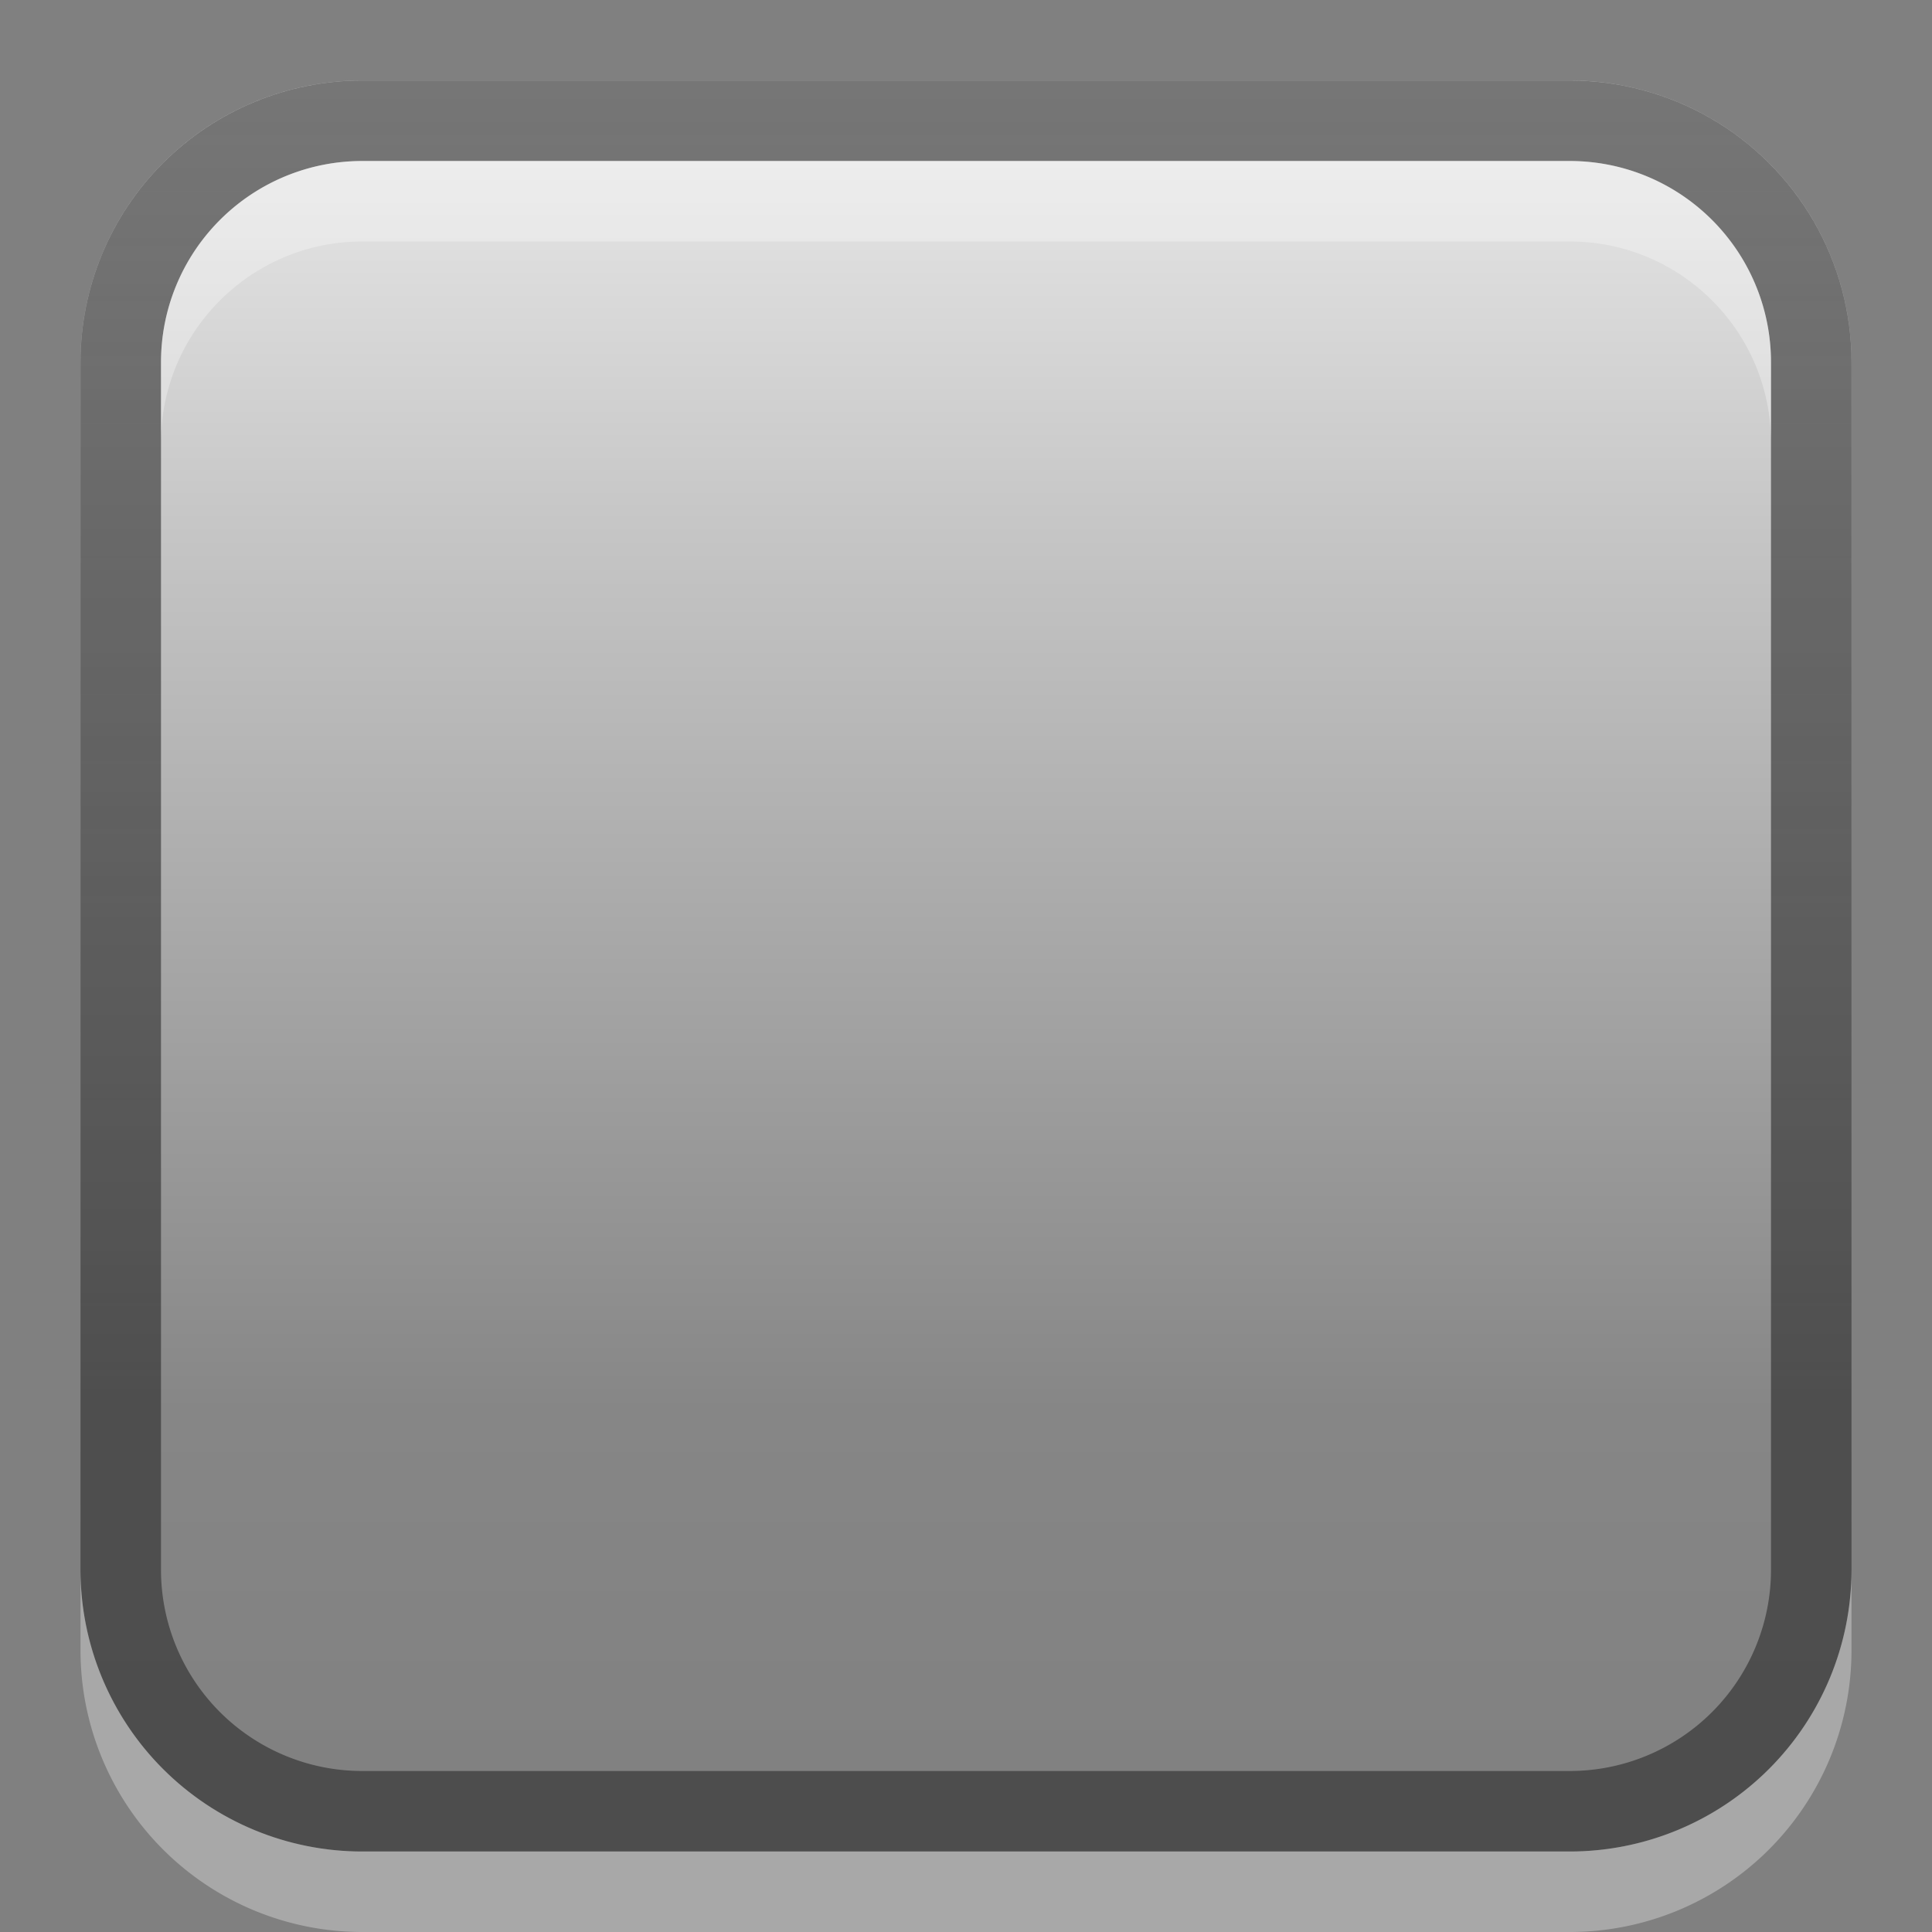 <?xml version="1.0" encoding="UTF-8" standalone="no"?>
<!-- Created with Inkscape (http://www.inkscape.org/) -->

<svg
   xmlns:dc="http://purl.org/dc/elements/1.1/"
   xmlns:cc="http://creativecommons.org/ns#"
   xmlns:rdf="http://www.w3.org/1999/02/22-rdf-syntax-ns#"
   xmlns:svg="http://www.w3.org/2000/svg"
   xmlns="http://www.w3.org/2000/svg"
   xmlns:xlink="http://www.w3.org/1999/xlink"
   xmlns:sodipodi="http://sodipodi.sourceforge.net/DTD/sodipodi-0.dtd"
   xmlns:inkscape="http://www.inkscape.org/namespaces/inkscape"
   width="24"
   height="24"
   viewBox="0 0 24 24"
   version="1.1"
   id="svg911"
   inkscape:version="0.92.1 r15371"
   sodipodi:docname="Default.svg">
  <rect x="0" y="0" width="24" height="24" fill="#808080" stroke="none"/>
  <defs
     id="defs905">
    <linearGradient
       inkscape:collect="always"
       id="linearGradient1607">
      <stop
         style="stop-color:#000000;stop-opacity:0.5"
         offset="0"
         id="stop1603" />
      <stop
         id="stop1615"
         offset="0.159"
         style="stop-color:#000000;stop-opacity:0.48" />
      <stop
         style="stop-color:#000000;stop-opacity:0.41"
         offset="0.841"
         id="stop1617" />
      <stop
         style="stop-color:#000000;stop-opacity:0.4"
         offset="1"
         id="stop1605" />
    </linearGradient>
    <linearGradient
       inkscape:collect="always"
       xlink:href="#linearGradient849"
       id="linearGradient1565"
       x1="12"
       y1="1"
       x2="12"
       y2="23"
       gradientUnits="userSpaceOnUse" />
    <linearGradient
       id="linearGradient849"
       inkscape:collect="always">
      <stop
         id="stop839"
         offset="0"
         style="stop-color:#ffffff;stop-opacity:0.85" />
      <stop
         style="stop-color:#ffffff;stop-opacity:0.55"
         offset="0.25"
         id="stop841" />
      <stop
         style="stop-color:#ffffff;stop-opacity:0.3"
         offset="0.5"
         id="stop843" />
      <stop
         id="stop845"
         offset="0.75"
         style="stop-color:#ffffff;stop-opacity:0.05" />
      <stop
         id="stop847"
         offset="1"
         style="stop-color:#ffffff;stop-opacity:0" />
    </linearGradient>
    <linearGradient
       inkscape:collect="always"
       xlink:href="#linearGradient1607"
       id="linearGradient1609"
       x1="12"
       y1="1"
       x2="12"
       y2="23"
       gradientUnits="userSpaceOnUse" />
    <clipPath
       clipPathUnits="userSpaceOnUse"
       id="clipPath1621">
      <path
         id="path1623"
         d="M 4.5,1 A 3.5,3.5 0 0 0 1,4.5 v 15 A 3.5,3.5 0 0 0 4.5,23 h 15 A 3.5,3.5 0 0 0 23,19.5 V 4.5 A 3.5,3.5 0 0 0 19.5,1 Z"
         style="opacity:1;fill:#000000;fill-opacity:1;stroke:none;stroke-width:1.58;stroke-linecap:butt;stroke-linejoin:miter;stroke-miterlimit:4;stroke-dasharray:none;stroke-opacity:1"
         inkscape:connector-curvature="0" />
    </clipPath>
  </defs>
  <sodipodi:namedview
     id="base"
     pagecolor="#ffffff"
     bordercolor="#666666"
     borderopacity="1.0"
     inkscape:pageopacity="0.0"
     inkscape:pageshadow="2"
     inkscape:zoom="16"
     inkscape:cx="10.476331"
     inkscape:cy="11.919153"
     inkscape:document-units="px"
     inkscape:current-layer="layer1"
     showgrid="false"
     units="px"
     inkscape:pagecheckerboard="true"
     inkscape:snap-bbox="true"
     inkscape:bbox-paths="true"
     inkscape:bbox-nodes="true"
     inkscape:snap-bbox-edge-midpoints="true"
     inkscape:snap-bbox-midpoints="true"
     inkscape:snap-intersection-paths="false"
     inkscape:object-paths="true"
     inkscape:snap-smooth-nodes="true"
     inkscape:snap-midpoints="true"
     inkscape:snap-page="true"
     showguides="true"
     inkscape:guide-bbox="true"
     inkscape:window-width="1366"
     inkscape:window-height="724"
     inkscape:window-x="0"
     inkscape:window-y="22"
     inkscape:window-maximized="1">
    <inkscape:grid
       type="xygrid"
       id="grid967"
       empspacing="1" />
  </sodipodi:namedview>
  <g
     inkscape:label="Layer 1"
     inkscape:groupmode="layer"
     id="layer1"
     transform="translate(0,-290.65)">
    <path
       style="opacity:1;fill:url(#linearGradient1565);fill-opacity:1;stroke:none;stroke-width:1.58;stroke-linecap:butt;stroke-linejoin:miter;stroke-miterlimit:4;stroke-dasharray:none;stroke-opacity:1"
       d="M 4.5 1 A 3.5 3.5 0 0 0 1 4.5 L 1 19.5 A 3.5 3.5 0 0 0 4.5 23 L 19.5 23 A 3.5 3.5 0 0 0 23 19.5 L 23 4.5 A 3.5 3.5 0 0 0 19.5 1 L 4.5 1 z "
       transform="translate(0,290.65)"
       id="path969" />
    <path
       id="path1014"
       transform="translate(0,290.65)"
       d="M 4.5 1 A 3.5 3.5 0 0 0 1 4.5 L 1 19.5 A 3.5 3.5 0 0 0 4.5 23 L 19.5 23 A 3.5 3.5 0 0 0 23 19.5 L 23 4.5 A 3.5 3.5 0 0 0 19.5 1 L 4.5 1 z "
       style="opacity:1;fill:none;fill-opacity:1;stroke:url(#linearGradient1609);stroke-width:2;stroke-linecap:round;stroke-linejoin:round;stroke-miterlimit:4;stroke-dasharray:none;stroke-opacity:1"
       clip-path="url(#clipPath1621)" />
    <path
       style="opacity:0.32;fill:#ffffff;fill-opacity:1;stroke:none;stroke-width:1.58;stroke-linecap:butt;stroke-linejoin:miter;stroke-miterlimit:4;stroke-dasharray:none;stroke-opacity:1"
       d="M 1 19.5 L 1 20.5 A 3.5 3.5 0 0 0 4.5 24 L 19.5 24 A 3.5 3.5 0 0 0 23 20.5 L 23 19.5 A 3.5 3.5 0 0 1 19.5 23 L 4.5 23 A 3.5 3.5 0 0 1 1 19.5 z "
       transform="translate(0,290.65)"
       id="path1644" />
    <path
       style="opacity:0.3;fill:#ffffff;fill-opacity:1;stroke:none;stroke-width:1.643;stroke-linecap:butt;stroke-linejoin:miter;stroke-miterlimit:4;stroke-dasharray:none;stroke-opacity:1"
       d="M 4.5 2 C 3.119 2 2 3.119 2 4.5 L 2 5.5 C 2 4.119 3.119 3 4.5 3 L 19.5 3 C 20.881 3 22 4.119 22 5.5 L 22 4.5 C 22 3.119 20.881 2 19.5 2 L 4.5 2 z "
       transform="translate(0,290.65)"
       id="path26" />
  </g>
</svg>

